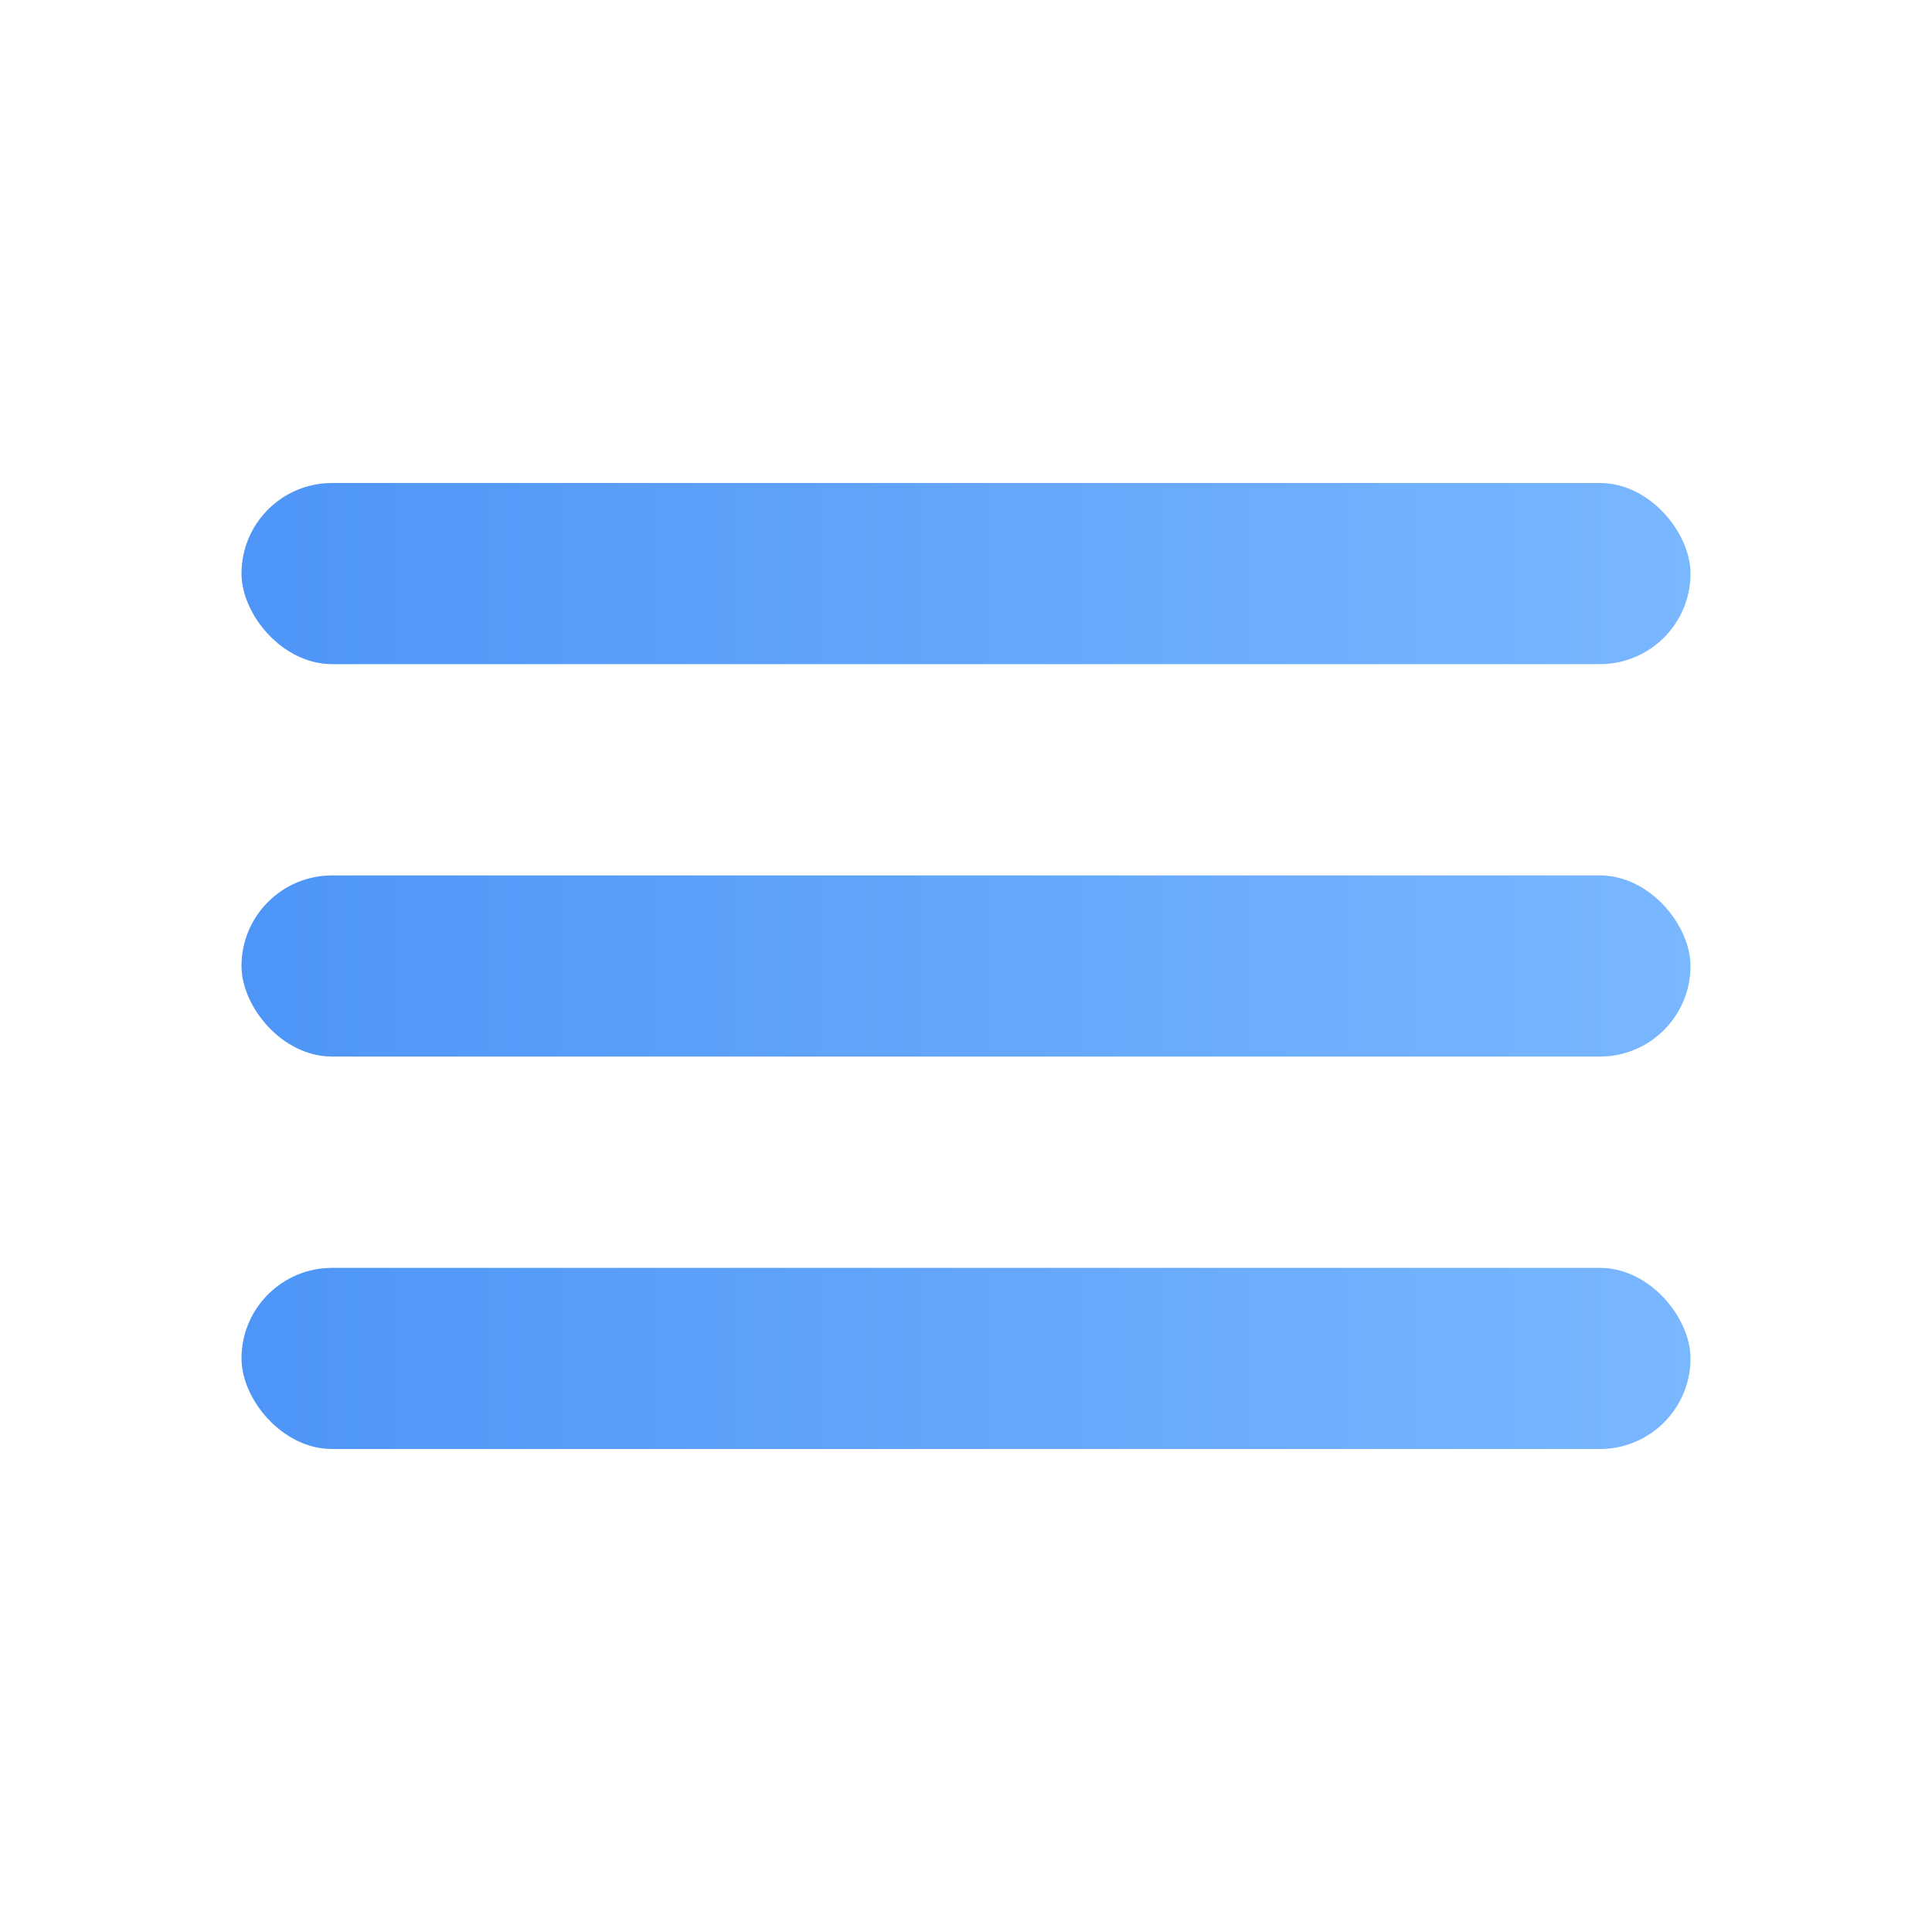 <svg width="32" height="32" viewBox="0 0 32 32" fill="none" xmlns="http://www.w3.org/2000/svg">
  <rect x="4" y="8" width="24" height="3" rx="1.5" fill="url(#paint0_linear_1_1)"/>
  <rect x="4" y="14.5" width="24" height="3" rx="1.5" fill="url(#paint1_linear_1_1)"/>
  <rect x="4" y="21" width="24" height="3" rx="1.5" fill="url(#paint2_linear_1_1)"/>
  <defs>
    <linearGradient id="paint0_linear_1_1" x1="4" y1="9.5" x2="28" y2="9.5" gradientUnits="userSpaceOnUse">
      <stop stop-color="#4D95F7"/>
      <stop offset="1" stop-color="#79B7FF"/>
    </linearGradient>
    <linearGradient id="paint1_linear_1_1" x1="4" y1="16" x2="28" y2="16" gradientUnits="userSpaceOnUse">
      <stop stop-color="#4D95F7"/>
      <stop offset="1" stop-color="#79B7FF"/>
    </linearGradient>
    <linearGradient id="paint2_linear_1_1" x1="4" y1="22.5" x2="28" y2="22.5" gradientUnits="userSpaceOnUse">
      <stop stop-color="#4D95F7"/>
      <stop offset="1" stop-color="#79B7FF"/>
    </linearGradient>
  </defs>
</svg>
